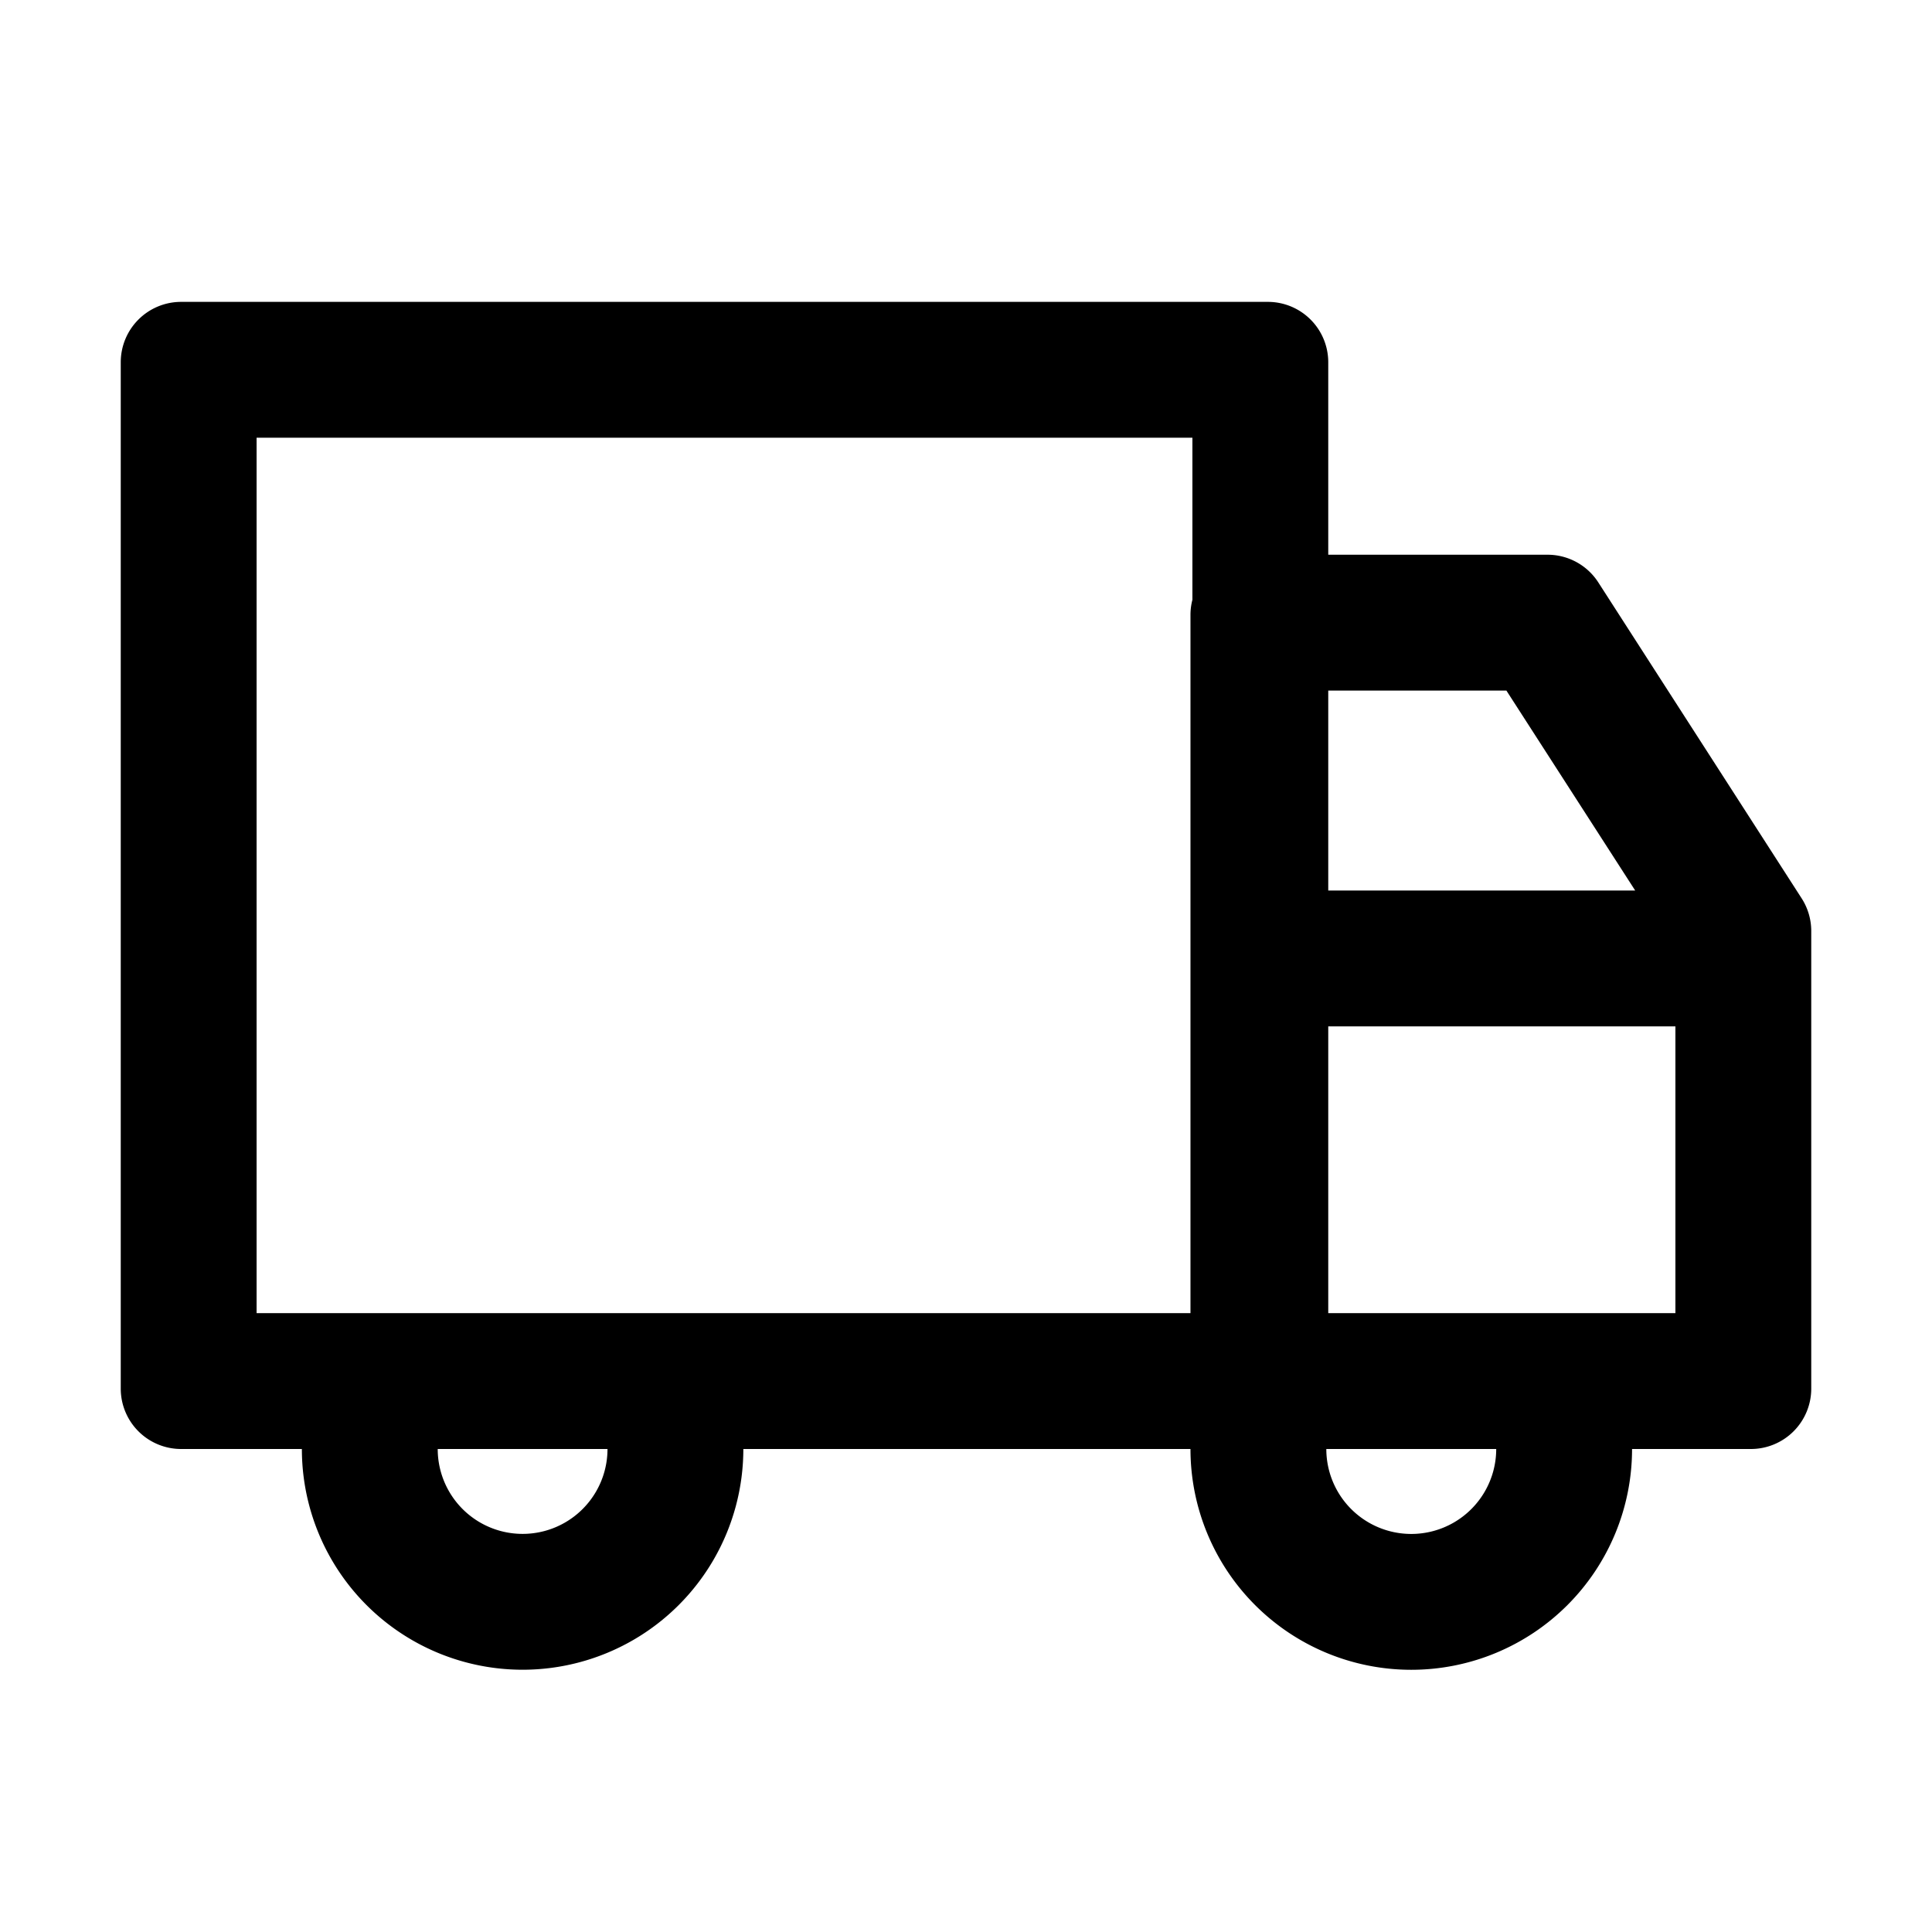 <?xml version="1.0" standalone="no"?><!DOCTYPE svg PUBLIC "-//W3C//DTD SVG 1.1//EN" "http://www.w3.org/Graphics/SVG/1.1/DTD/svg11.dtd"><svg t="1706282464117" class="icon" viewBox="0 0 1024 1024" version="1.1" xmlns="http://www.w3.org/2000/svg" p-id="1615" xmlns:xlink="http://www.w3.org/1999/xlink" width="200" height="200"><path d="M672 160a32 32 0 0 1 32 32v102.016h116.288a32 32 0 0 1 26.88 14.72l107.712 167.36a32 32 0 0 1 5.12 17.28V736a32 32 0 0 1-32 32h-62.976a116.992 116.992 0 1 1-234.048 0H393.984A116.992 116.992 0 1 1 160 768H96a32 32 0 0 1-32-32V192a32 32 0 0 1 32-32h576z m120.96 608h-89.984a44.992 44.992 0 0 0 90.048 0z m-470.976 0H232a44.992 44.992 0 0 0 89.984 0zM632 232H136v464h494.976V326.016a32 32 0 0 1 1.024-8.128V232z m256 312H704v152h184V544z m-89.6-177.984H704V472h162.688l-68.224-105.92z" p-id="1616"></path></svg>